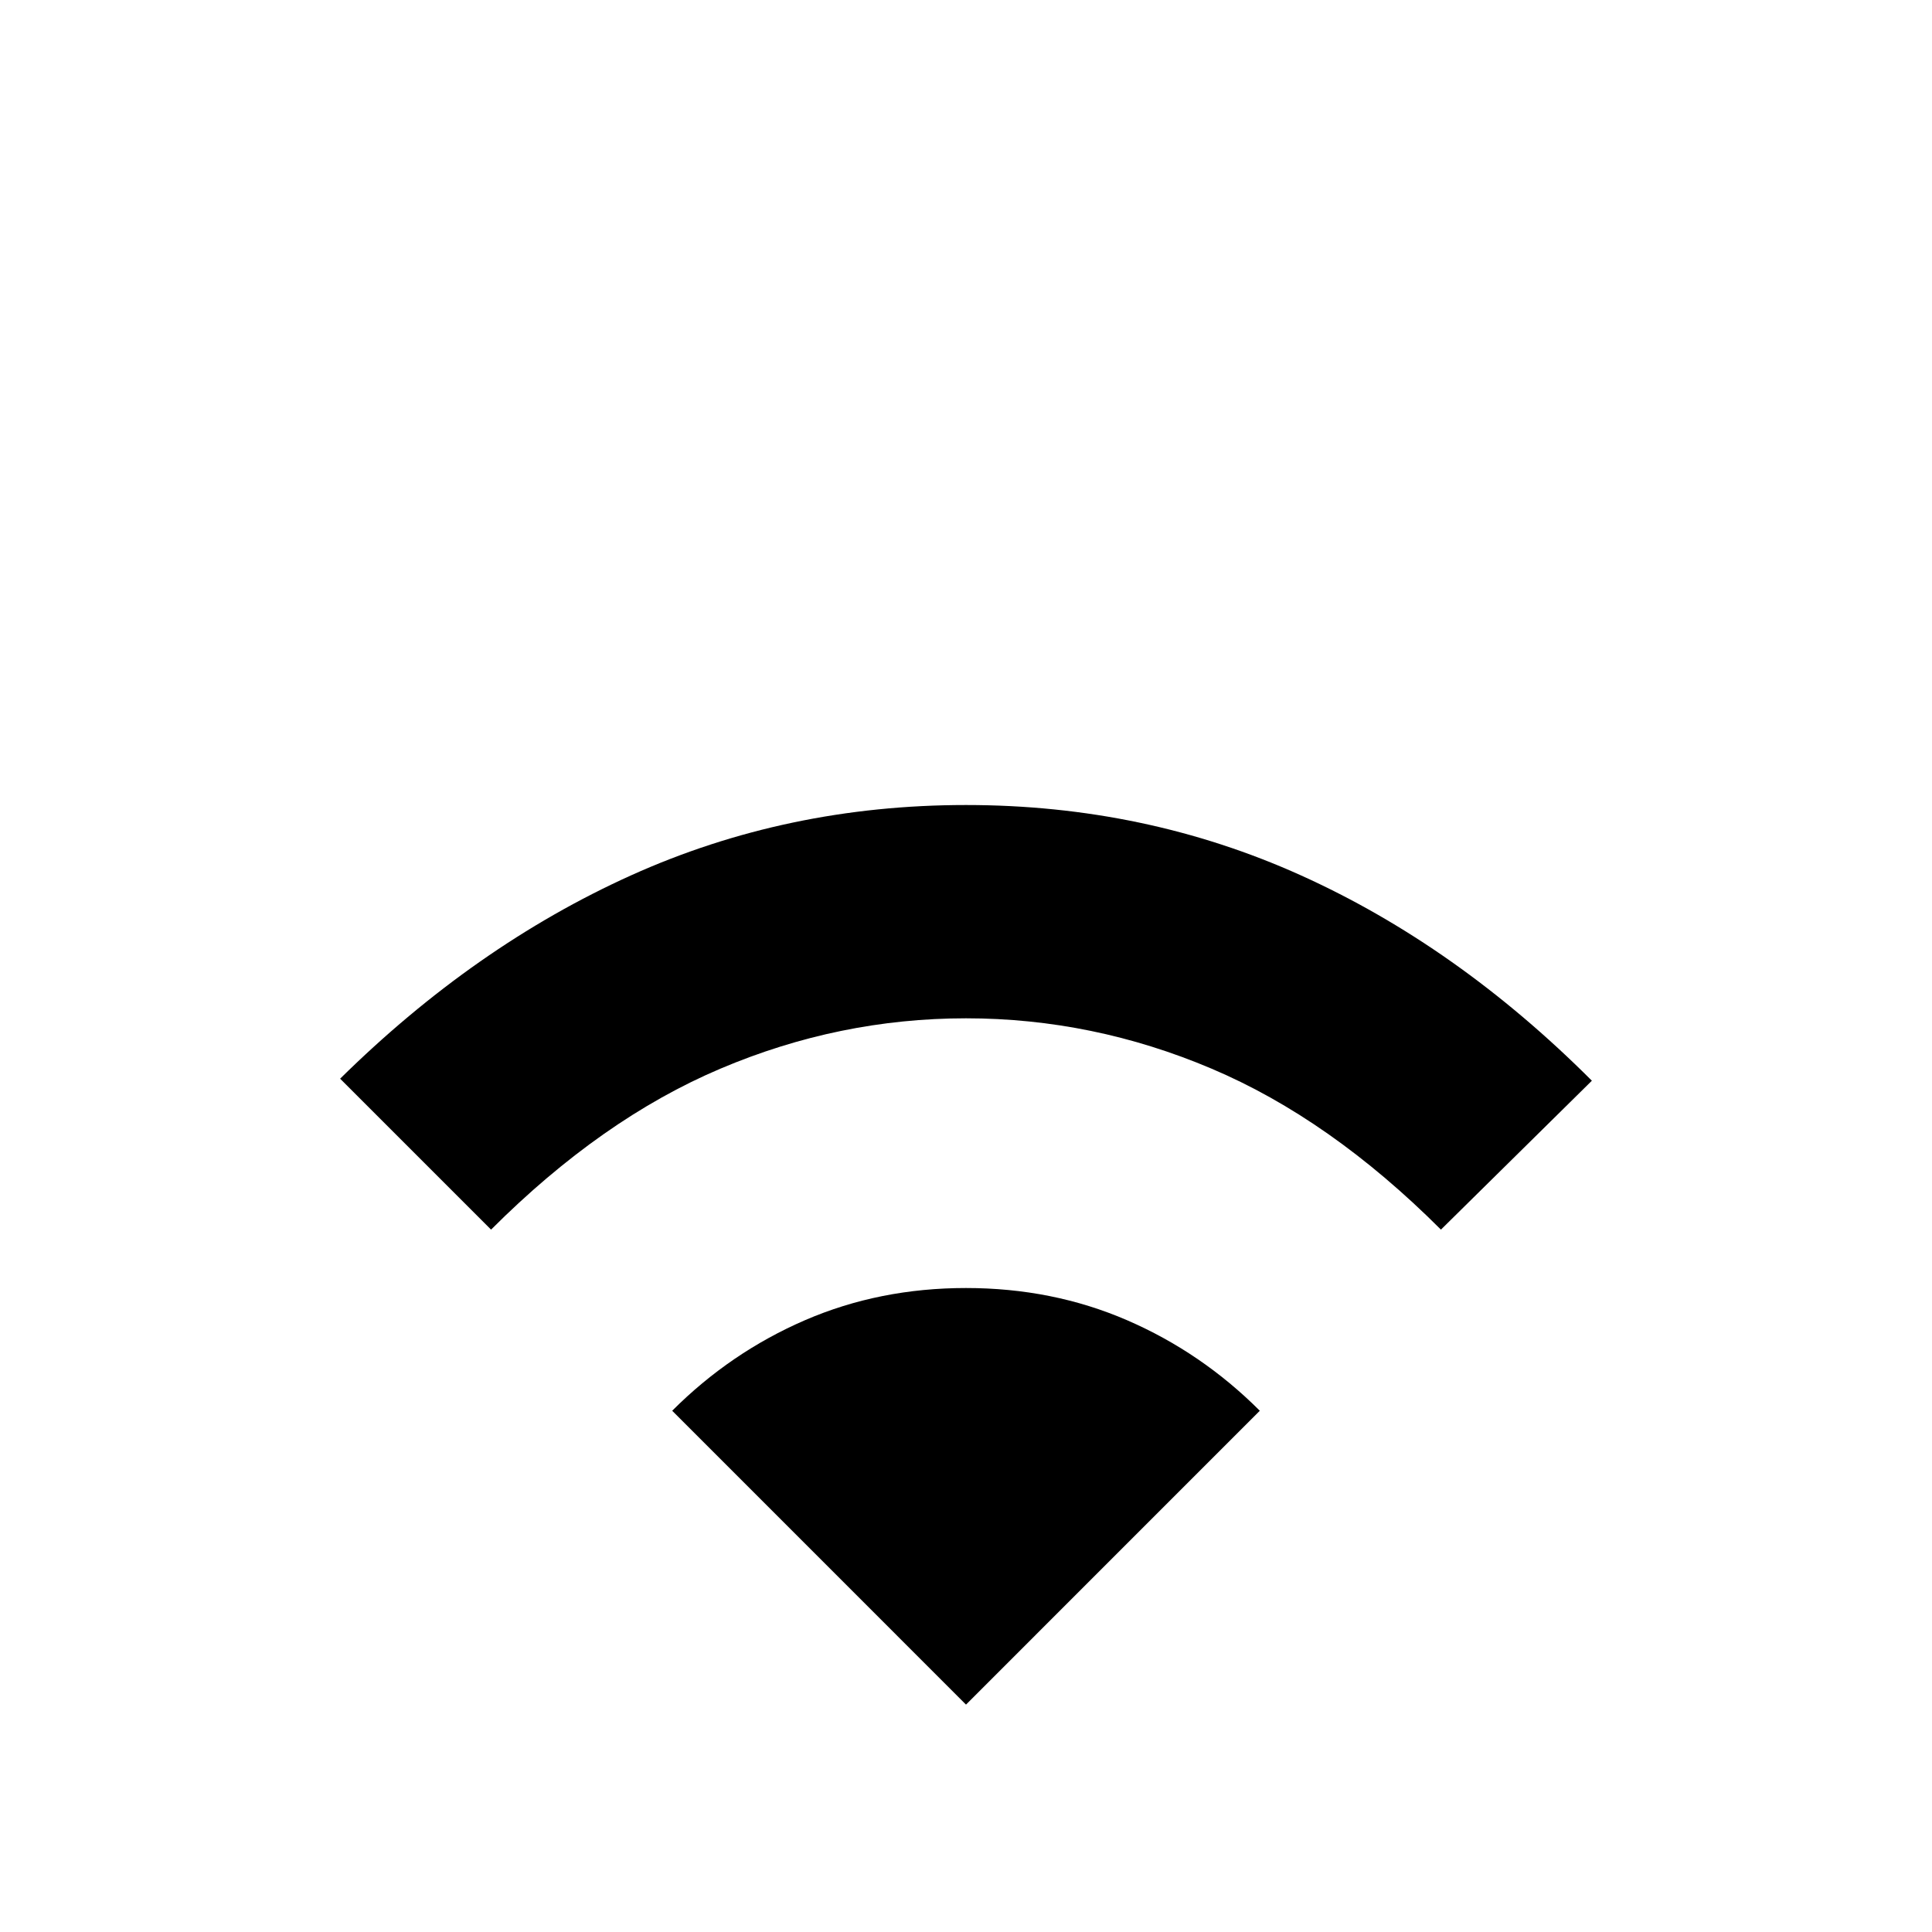 <svg xmlns="http://www.w3.org/2000/svg" height="40" width="40"><path d="m10.167 25.458-3.125-3.125q2.791-2.75 6.02-4.208 3.23-1.458 6.938-1.458 3.708 0 6.938 1.458 3.229 1.458 6.02 4.25l-3.125 3.083q-2.291-2.291-4.75-3.333-2.458-1.042-5.083-1.042t-5.083 1.042q-2.459 1.042-4.75 3.333ZM20 35.292l6.083-6.084q-1.208-1.208-2.75-1.875-1.541-.666-3.333-.666-1.792 0-3.333.666-1.542.667-2.75 1.875Z"/></svg>